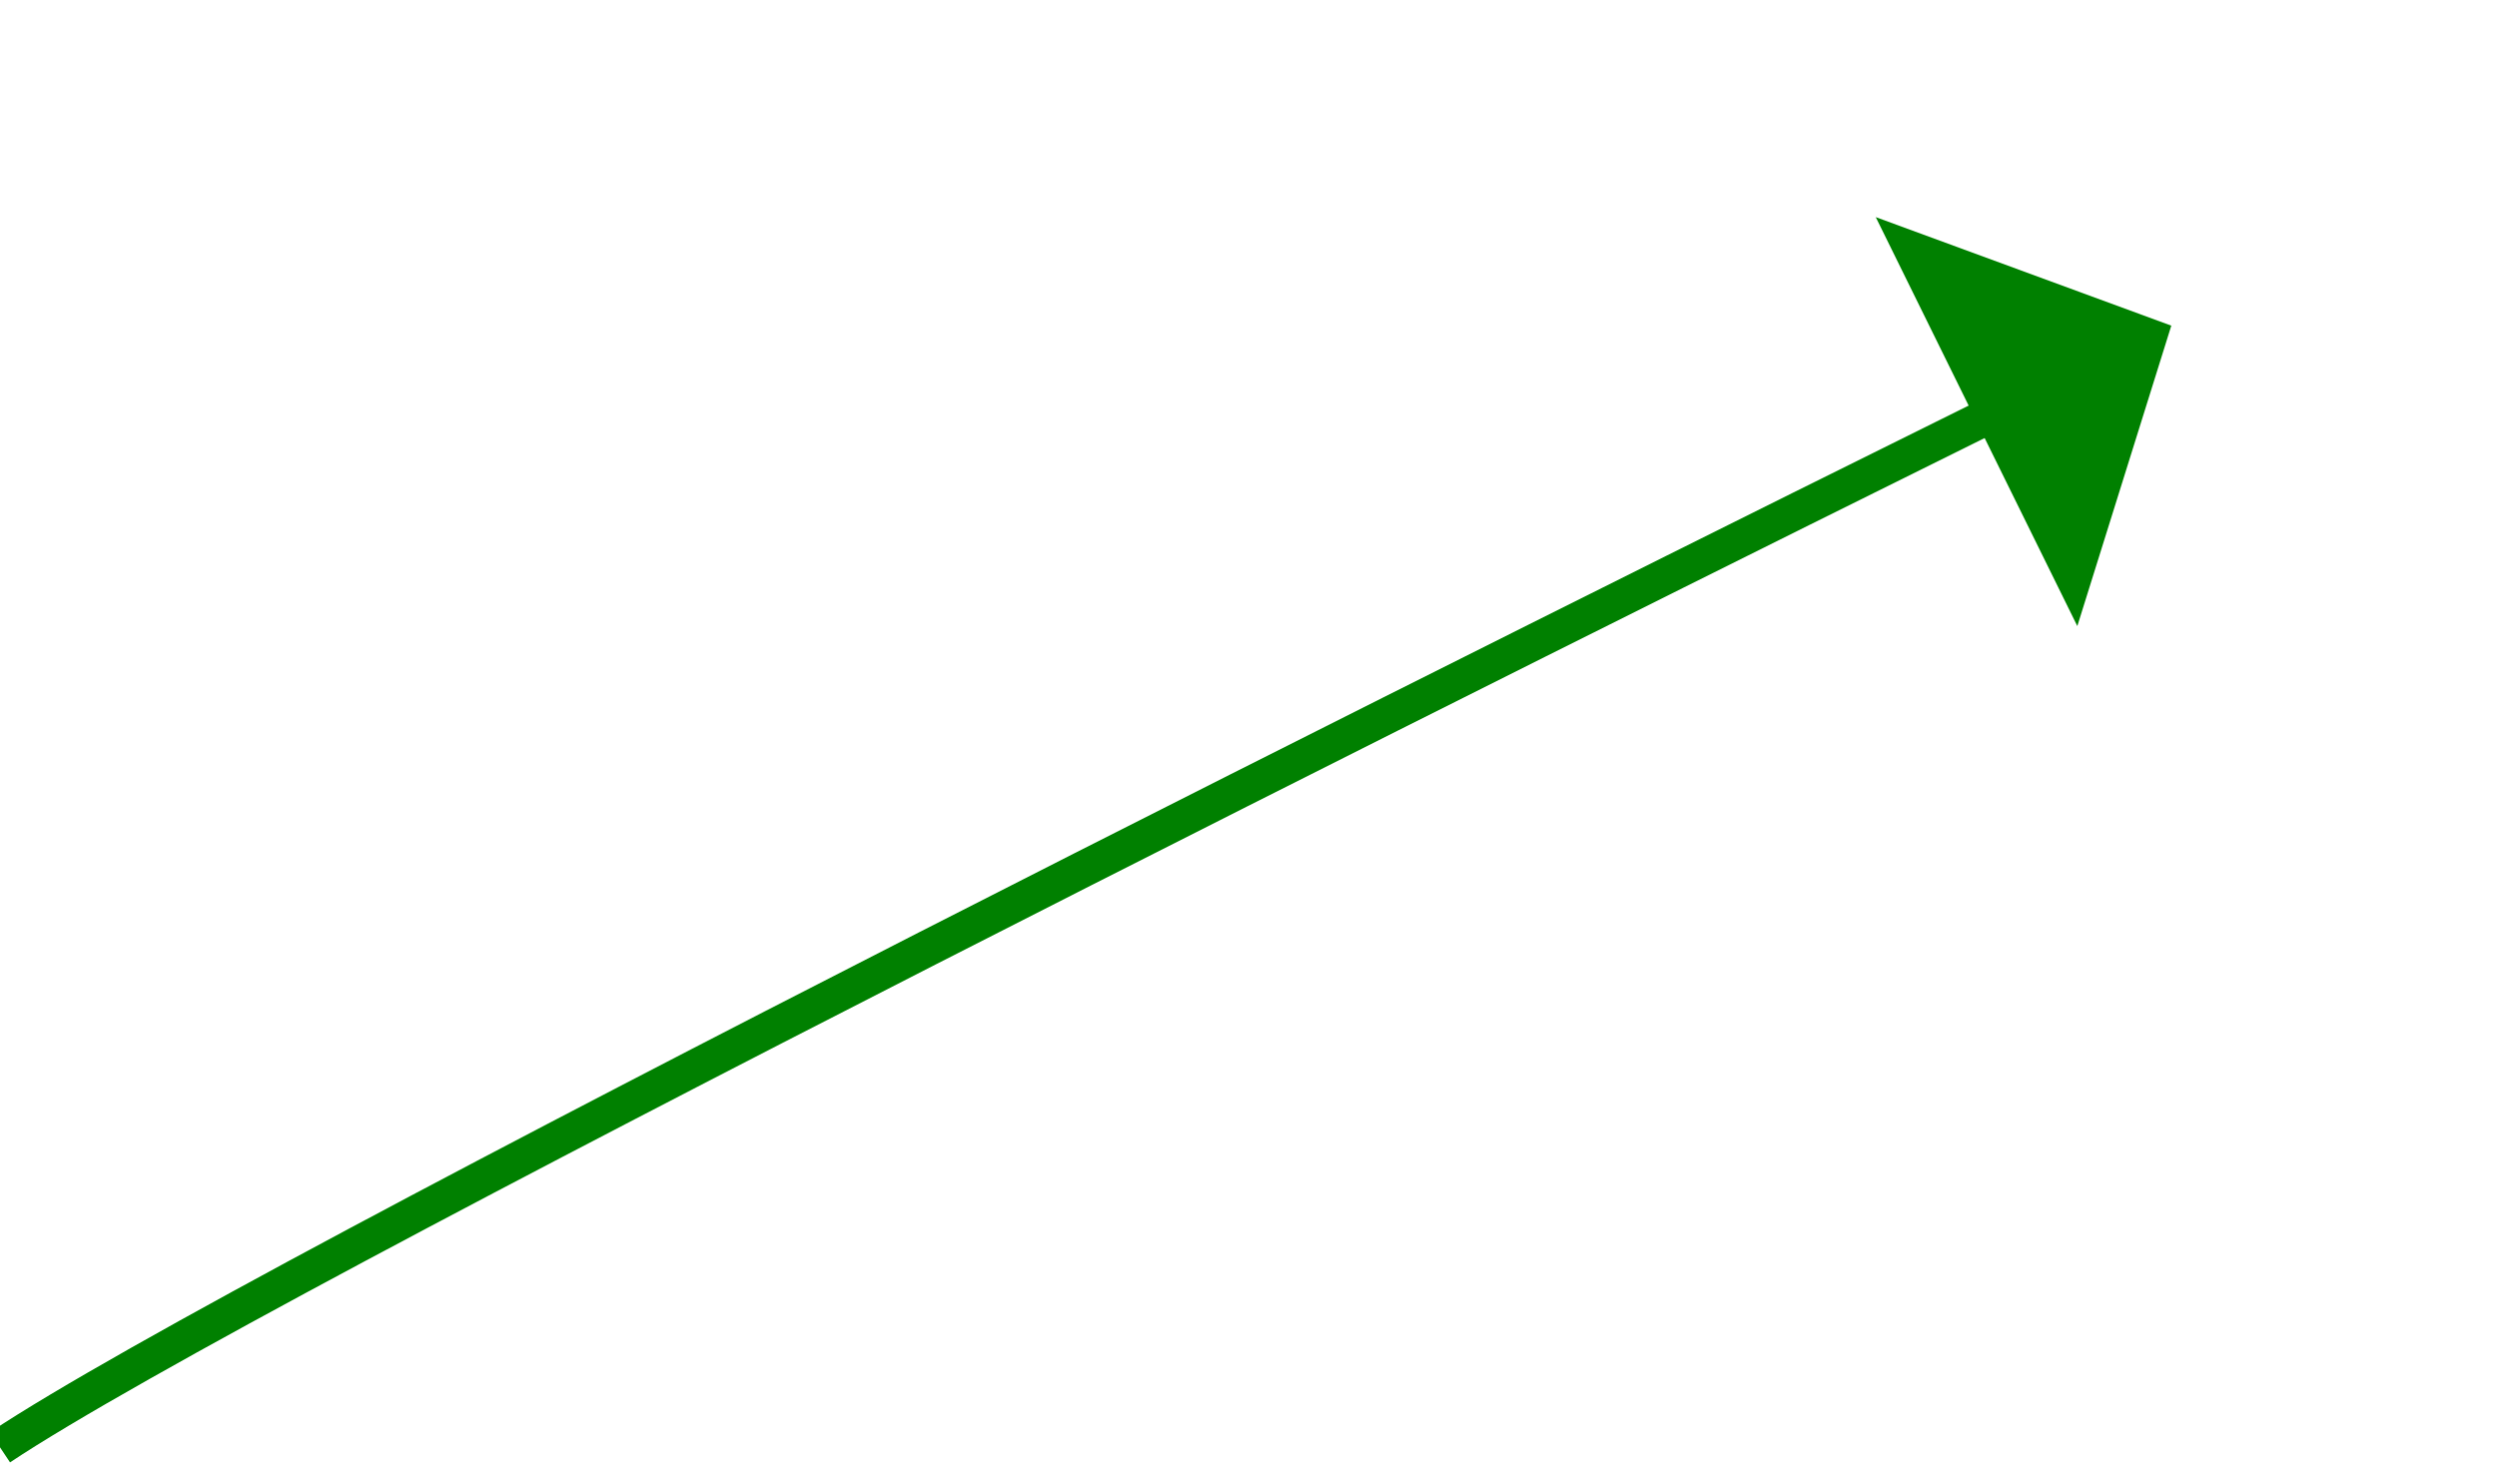 ﻿<?xml version="1.0" encoding="utf-8"?>
<svg version="1.1" xmlns:xlink="http://www.w3.org/1999/xlink" width="69px" height="41px" xmlns="http://www.w3.org/2000/svg">
  <g transform="matrix(1 0 0 1 -525 -6008 )">
    <path d="M 0 31  C 7.022 26.322  42.81 8.502  55.517 2.213  " stroke-width="1" stroke="#008000" fill="none" transform="matrix(1 0 0 1 525 6017 )" />
    <path d="M 57.403 8.303  L 60 0  L 51.833 -2.999  L 57.403 8.303  Z " fill-rule="nonzero" fill="#008000" stroke="none" transform="matrix(1 0 0 1 525 6017 )" />
  </g>
</svg>